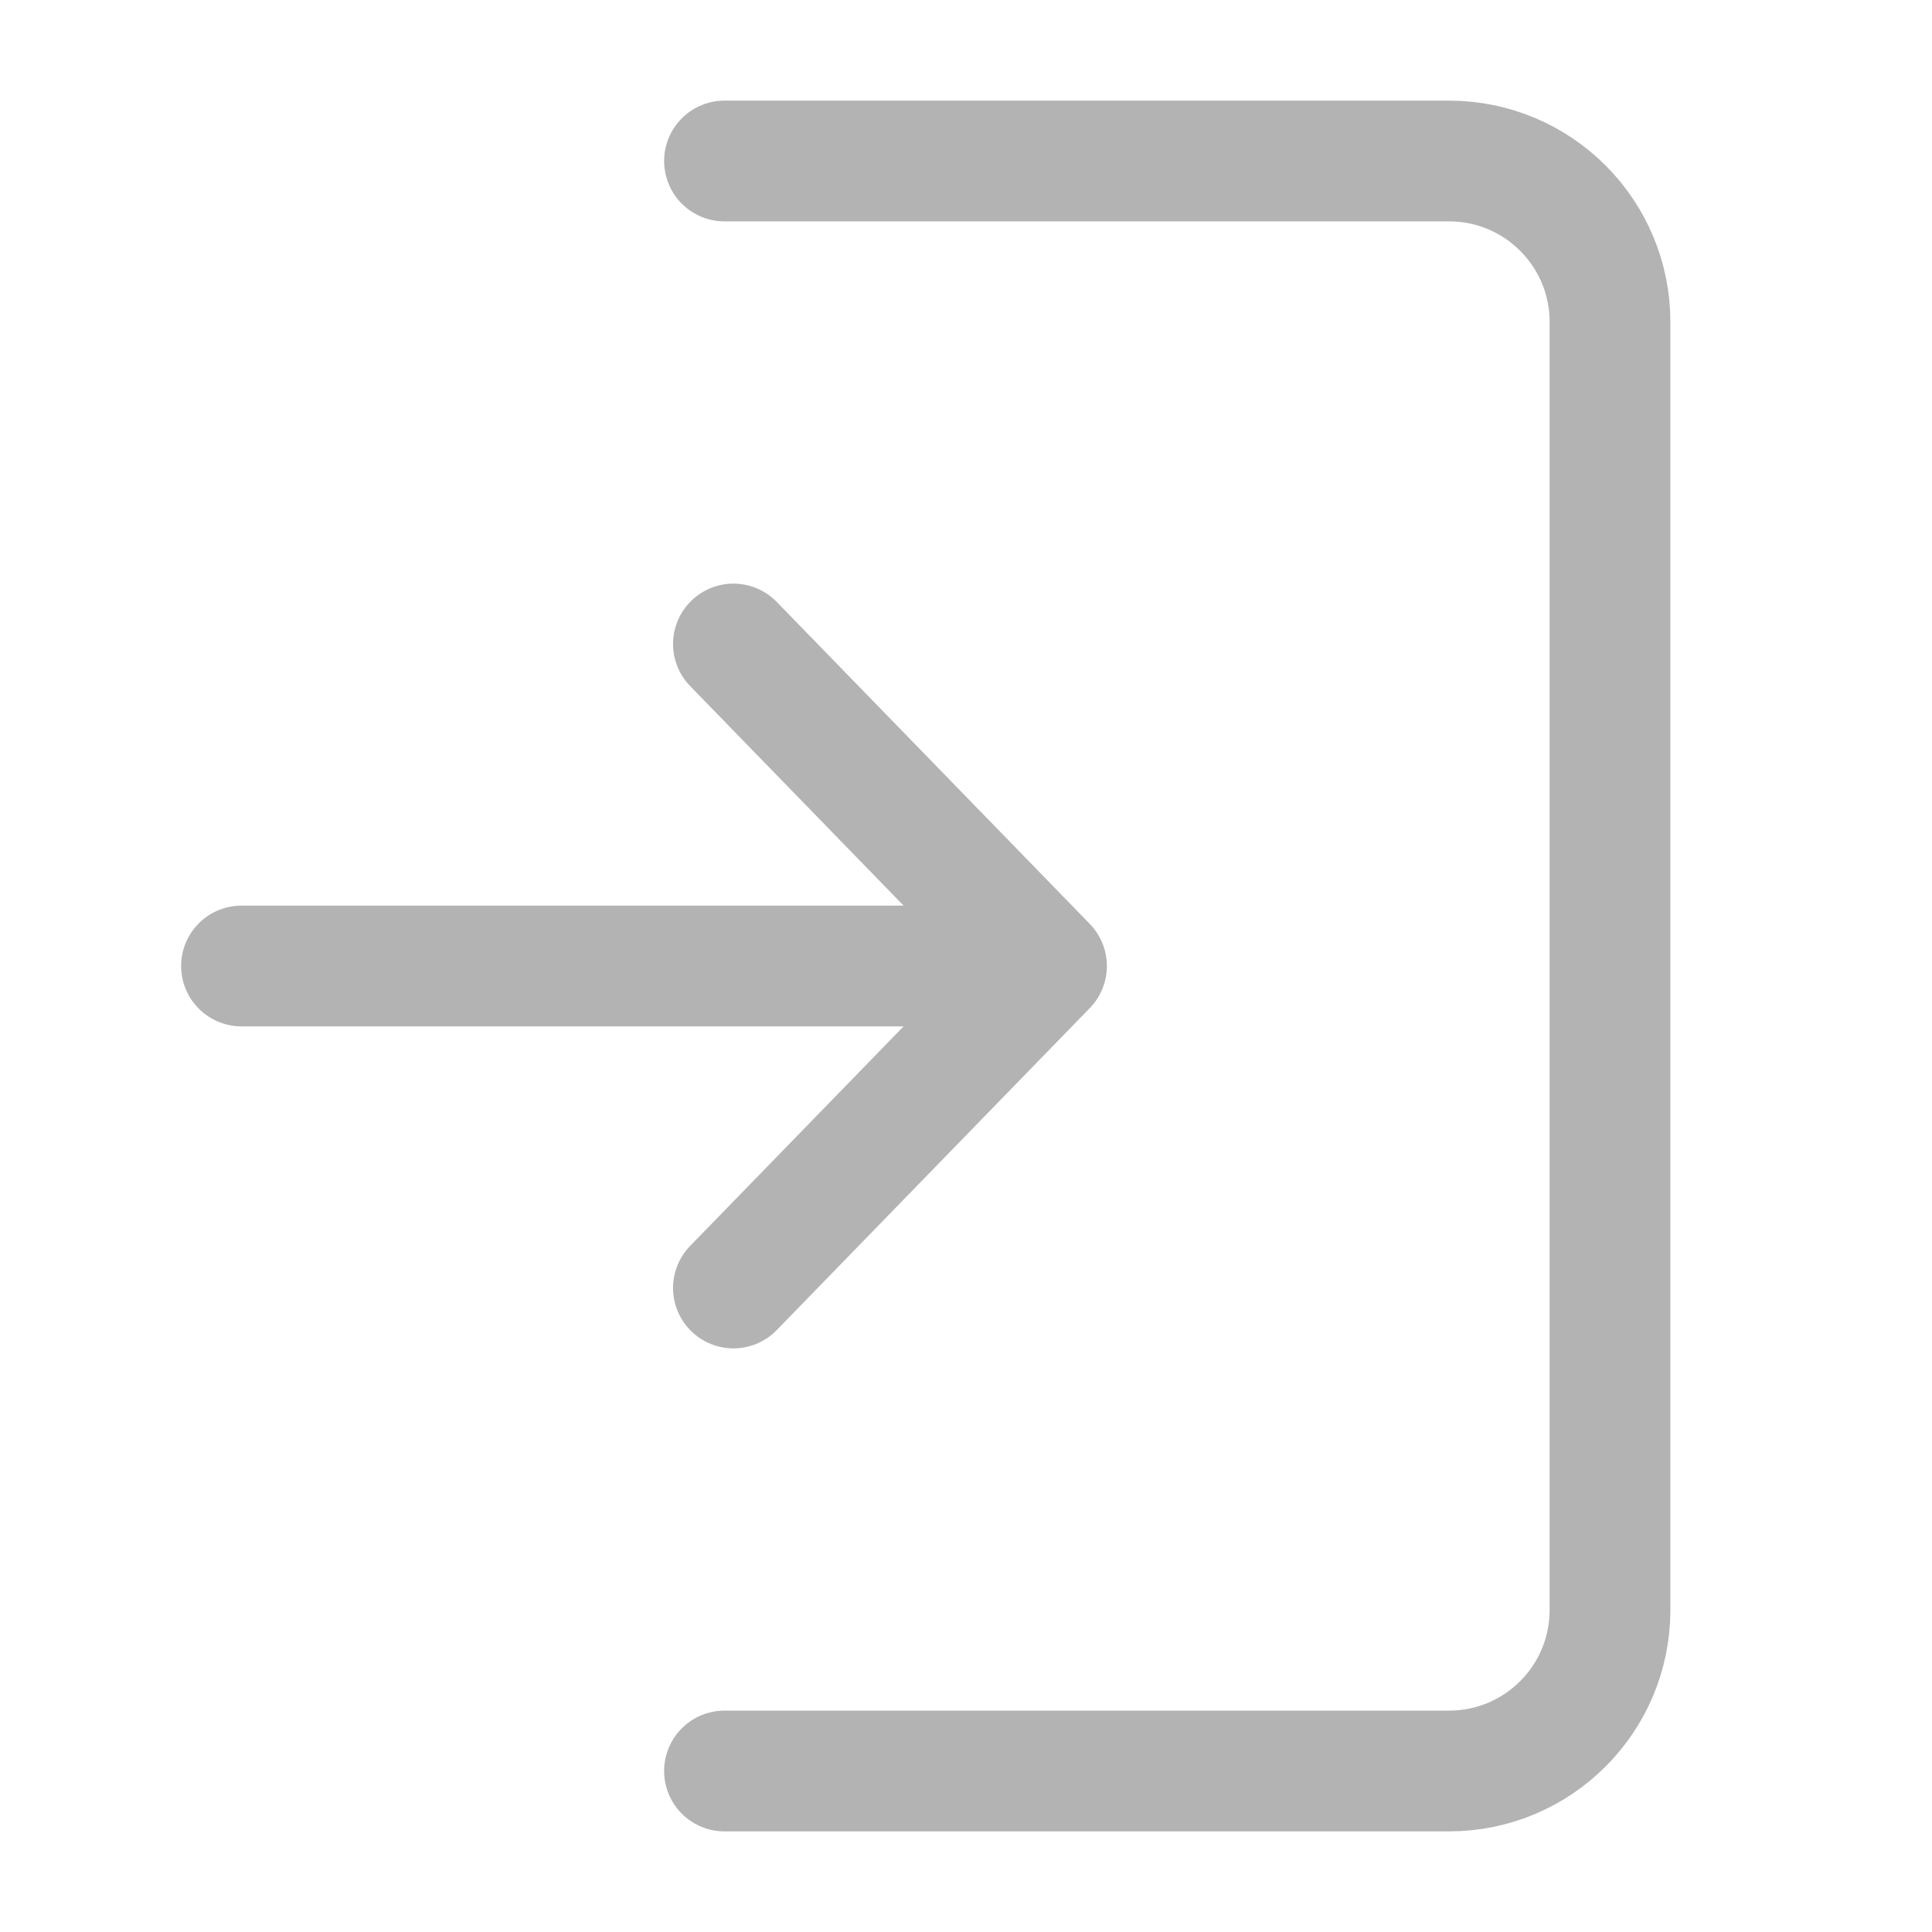 <svg width="24" height="24" viewBox="0 0 24 24" fill="none" xmlns="http://www.w3.org/2000/svg">
<path d="M9 2H18C19.105 2 20 2.895 20 4V20C20 21.105 19.105 22 18 22H9" stroke="#B3B3B3" stroke-width="1.5" stroke-linecap="round"/>
<path d="M3 12H13M13 12L9.111 8M13 12L9.111 16" stroke="#B3B3B3" stroke-width="1.5" stroke-linecap="round" stroke-linejoin="round"/>
</svg>

